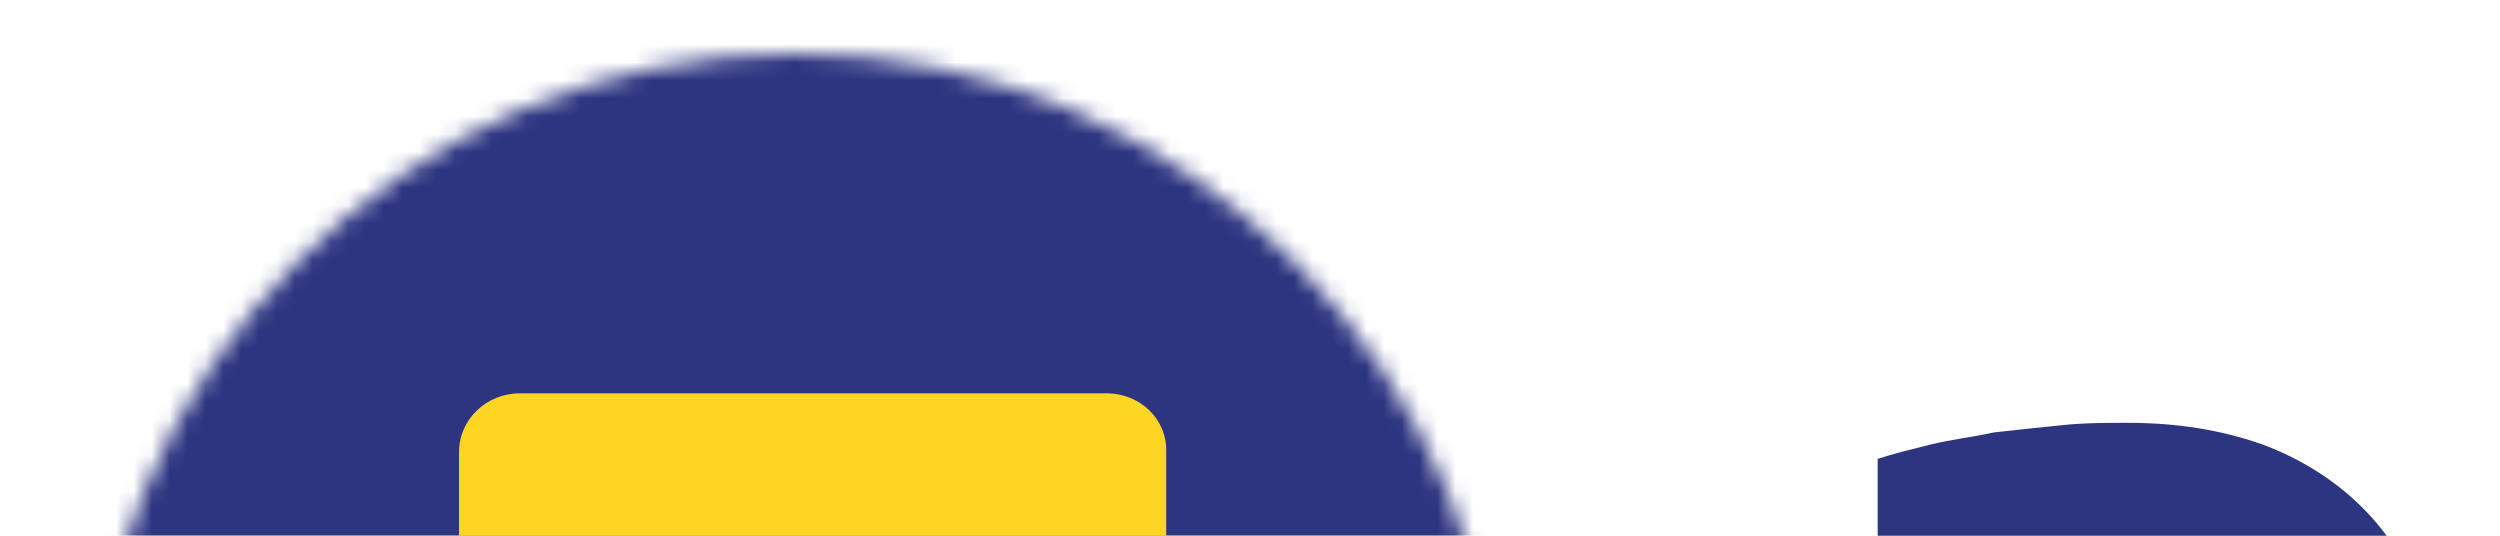 <svg width="140" height="30" viewBox="0 0 140 30" fill="none" xmlns="http://www.w3.org/2000/svg">
<mask id="mask0_639_8353" style="mask-type:alpha" maskUnits="userSpaceOnUse" x="5" y="3" width="80" height="80">
<path d="M44.565 3C66.416 3 84.13 20.909 84.13 43V71C84.13 77.627 78.816 83 72.26 83H44.565C22.714 83 5 65.091 5 43C5 20.909 22.714 3 44.565 3Z" fill="#C4C4C4"/>
</mask>
<g mask="url(#mask0_639_8353)">
<rect width="118.695" height="120" transform="translate(-14.782 -17.002)" fill="#2D3480"/>
</g>
<path d="M137.138 41.722C137.138 44.416 136.866 46.705 136.189 48.859C135.511 51.014 134.562 52.899 133.342 54.38C132.122 55.996 130.496 57.208 128.598 58.016C126.701 58.824 124.532 59.363 122.092 59.363C120.737 59.363 119.517 59.228 118.297 58.959C117.077 58.69 115.993 58.286 114.908 57.882V70.674H105.149V25.698C105.963 25.428 107.047 25.159 108.131 24.89C109.216 24.62 110.436 24.486 111.655 24.216C112.875 24.082 114.095 23.947 115.451 23.812C116.671 23.678 118.026 23.678 119.11 23.678C121.957 23.678 124.396 24.082 126.701 24.89C128.869 25.698 130.767 26.91 132.258 28.391C133.749 29.872 134.969 31.757 135.782 34.047C136.731 36.471 137.138 38.894 137.138 41.722ZM127.243 41.992C127.243 39.029 126.565 36.605 125.21 34.855C123.854 33.104 121.821 32.161 119.246 32.161C118.433 32.161 117.619 32.161 116.806 32.296C116.128 32.296 115.451 32.431 115.044 32.565V50.071C115.586 50.475 116.399 50.745 117.484 51.014C118.433 51.283 119.517 51.418 120.466 51.418C124.939 51.149 127.243 48.186 127.243 41.992Z" fill="#2D3480"/>
<path d="M156.927 23.678C159.773 23.678 162.213 23.947 164.11 24.62C166.008 25.294 167.499 26.236 168.719 27.448C169.939 28.66 170.752 30.142 171.159 31.892C171.701 33.643 171.836 35.528 171.836 37.682V57.747C170.481 58.016 168.448 58.42 166.008 58.824C163.568 59.228 160.586 59.498 157.062 59.498C154.894 59.498 152.86 59.363 150.963 58.959C149.201 58.555 147.574 57.882 146.354 57.074C144.999 56.131 144.05 55.054 143.372 53.573C142.695 52.091 142.288 50.341 142.288 48.321C142.288 46.301 142.695 44.685 143.508 43.204C144.321 41.857 145.406 40.78 146.761 39.837C148.116 39.029 149.607 38.356 151.369 38.087C153.132 37.682 154.894 37.548 156.791 37.548C158.011 37.548 159.231 37.548 160.18 37.682C161.129 37.817 161.942 37.952 162.62 38.087V37.144C162.62 35.528 162.077 34.181 161.129 33.239C160.18 32.296 158.418 31.757 155.842 31.757C154.216 31.757 152.589 31.892 150.963 32.161C149.336 32.431 147.981 32.7 146.761 33.104L145.541 25.294C146.083 25.159 146.761 24.89 147.71 24.755C148.523 24.62 149.472 24.351 150.421 24.216C151.369 24.082 152.454 23.947 153.538 23.812C154.758 23.812 155.842 23.678 156.927 23.678ZM157.74 51.957C158.689 51.957 159.638 51.957 160.451 51.957C161.264 51.957 162.077 51.822 162.484 51.822V44.55C162.077 44.416 161.535 44.416 160.722 44.281C159.909 44.146 159.231 44.146 158.553 44.146C157.604 44.146 156.791 44.146 155.978 44.281C155.165 44.416 154.487 44.55 153.809 44.954C153.267 45.224 152.725 45.627 152.318 46.166C151.912 46.705 151.776 47.378 151.776 48.051C151.776 49.533 152.318 50.61 153.267 51.149C154.622 51.687 155.978 51.957 157.74 51.957Z" fill="#2D3480"/>
<path d="M180.376 16.134L190.135 14.518V24.617H201.792V32.697H190.135V44.682C190.135 46.702 190.541 48.318 191.219 49.529C191.897 50.741 193.388 51.28 195.557 51.28C196.641 51.28 197.725 51.145 198.81 51.011C199.894 50.876 200.978 50.607 201.792 50.203L203.147 57.744C201.927 58.282 200.707 58.687 199.216 58.956C197.725 59.36 195.963 59.494 193.93 59.494C191.219 59.494 189.051 59.09 187.288 58.417C185.526 57.744 184.171 56.666 183.087 55.455C182.002 54.243 181.325 52.627 180.918 50.876C180.511 49.126 180.24 47.106 180.24 44.816V16.134H180.376Z" fill="#2D3480"/>
<path d="M230.391 33.235C229.578 32.966 228.494 32.831 227.274 32.562C226.054 32.292 224.834 32.158 223.479 32.158C222.937 32.158 222.123 32.158 221.31 32.292C220.497 32.427 219.819 32.562 219.412 32.696V58.686H209.653V26.367C211.415 25.828 213.449 25.155 215.888 24.617C218.193 24.078 220.903 23.809 223.885 23.809C224.428 23.809 225.105 23.809 225.783 23.943C226.461 23.943 227.274 24.078 227.952 24.213C228.629 24.347 229.443 24.482 230.12 24.617C230.798 24.751 231.476 24.886 232.018 25.155L230.391 33.235Z" fill="#2D3480"/>
<path d="M268.75 41.588C268.75 44.281 268.344 46.705 267.53 48.994C266.717 51.283 265.633 53.169 264.142 54.65C262.651 56.266 260.889 57.478 258.856 58.286C256.822 59.094 254.518 59.632 251.943 59.632C249.368 59.632 247.063 59.228 245.03 58.286C242.997 57.478 241.235 56.266 239.744 54.65C238.253 53.034 237.169 51.149 236.22 48.994C235.407 46.705 235 44.281 235 41.588C235 38.894 235.407 36.471 236.22 34.316C237.033 32.161 238.253 30.276 239.744 28.66C241.235 27.044 242.997 25.832 245.03 25.024C247.063 24.216 249.368 23.678 251.807 23.678C254.247 23.678 256.551 24.082 258.584 25.024C260.618 25.832 262.38 27.044 263.871 28.66C265.362 30.276 266.446 32.161 267.395 34.316C268.344 36.471 268.75 38.894 268.75 41.588ZM258.72 41.588C258.72 38.625 258.178 36.201 256.958 34.585C255.738 32.835 254.112 32.027 251.807 32.027C249.639 32.027 247.877 32.835 246.657 34.585C245.437 36.336 244.895 38.625 244.895 41.588C244.895 44.55 245.437 46.974 246.657 48.725C247.877 50.475 249.639 51.418 251.807 51.418C253.976 51.418 255.738 50.61 256.958 48.725C258.178 46.974 258.72 44.55 258.72 41.588Z" fill="#2D3480"/>
<path d="M289.894 59.361C287.048 59.361 284.744 58.957 282.982 58.418C281.22 57.88 279.864 57.072 278.78 55.994C277.696 54.917 277.018 53.705 276.747 52.358C276.34 50.877 276.205 49.261 276.205 47.511V9.94L285.964 8.324V45.491C285.964 46.299 285.964 47.107 286.099 47.78C286.235 48.453 286.506 48.992 286.913 49.531C287.319 50.069 287.861 50.339 288.539 50.742C289.217 51.012 290.166 51.281 291.385 51.281L289.894 59.361Z" fill="#2D3480"/>
<path d="M310.091 23.678C312.937 23.678 315.377 23.947 317.274 24.62C319.172 25.294 320.663 26.236 321.883 27.448C323.103 28.66 323.916 30.142 324.323 31.892C324.865 33.643 325 35.528 325 37.682V57.747C323.645 58.016 321.612 58.42 319.172 58.824C316.732 59.228 313.75 59.498 310.226 59.498C308.057 59.498 306.024 59.363 304.127 58.959C302.365 58.555 300.738 57.882 299.518 57.074C298.163 56.131 297.214 55.054 296.536 53.573C295.859 52.091 295.452 50.341 295.452 48.321C295.452 46.301 295.859 44.685 296.672 43.204C297.485 41.857 298.569 40.78 299.925 39.837C301.28 39.029 302.771 38.356 304.533 38.087C306.295 37.682 308.057 37.548 309.955 37.548C311.175 37.548 312.395 37.548 313.344 37.682C314.292 37.817 315.106 37.952 315.783 38.087V37.144C315.783 35.528 315.241 34.181 314.292 33.239C313.344 32.296 311.582 31.757 309.006 31.757C307.38 31.757 305.753 31.892 304.127 32.161C302.5 32.431 301.145 32.7 299.925 33.104L298.705 25.294C299.247 25.159 299.925 24.89 300.874 24.755C301.687 24.62 302.636 24.351 303.584 24.216C304.533 24.082 305.618 23.947 306.702 23.812C307.922 23.812 309.006 23.678 310.091 23.678ZM310.904 51.957C311.853 51.957 312.801 51.957 313.615 51.957C314.428 51.957 315.241 51.822 315.648 51.822V44.55C315.241 44.416 314.699 44.416 313.886 44.281C313.072 44.146 312.395 44.146 311.717 44.146C310.768 44.146 309.955 44.146 309.142 44.281C308.328 44.416 307.651 44.55 306.973 44.954C306.431 45.224 305.889 45.627 305.482 46.166C305.075 46.705 304.94 47.378 304.94 48.051C304.94 49.533 305.482 50.61 306.431 51.149C307.786 51.687 309.142 51.957 310.904 51.957Z" fill="#2D3480"/>
<path d="M35.816 41.049C35.486 47.267 32.186 52.666 27.326 55.881C26.246 56.639 25.706 57.943 25.706 59.278V62.25C25.706 63.828 26.966 65.132 28.556 65.132H42.207C42.207 66.982 43.677 68.468 45.507 68.468C47.337 68.468 48.807 66.982 48.807 65.132H62.458C64.018 65.132 65.308 63.858 65.308 62.25V59.278C65.308 57.943 64.738 56.639 63.688 55.881C58.828 52.696 55.528 47.267 55.198 41.049C55.048 38.774 53.188 36.984 50.907 36.984H40.197C37.856 36.984 35.996 38.774 35.816 41.049Z" fill="#FFD524"/>
<path d="M61.966 22.027H45.536H29.106C27.24 22.027 25.706 23.491 25.706 25.312V34.808C25.706 36.032 26.729 36.988 27.962 36.988H30.701C31.513 36.988 32.266 36.57 32.657 35.883L34.944 32.091C35.335 31.404 36.087 30.986 36.9 30.986H45.506H54.112C54.925 30.986 55.677 31.404 56.068 32.091L58.355 35.883C58.746 36.57 59.499 36.988 60.311 36.988H63.05C64.314 36.988 65.307 36.002 65.307 34.808V25.312C65.367 23.491 63.862 22.027 61.966 22.027Z" fill="#FFD524"/>
</svg>
